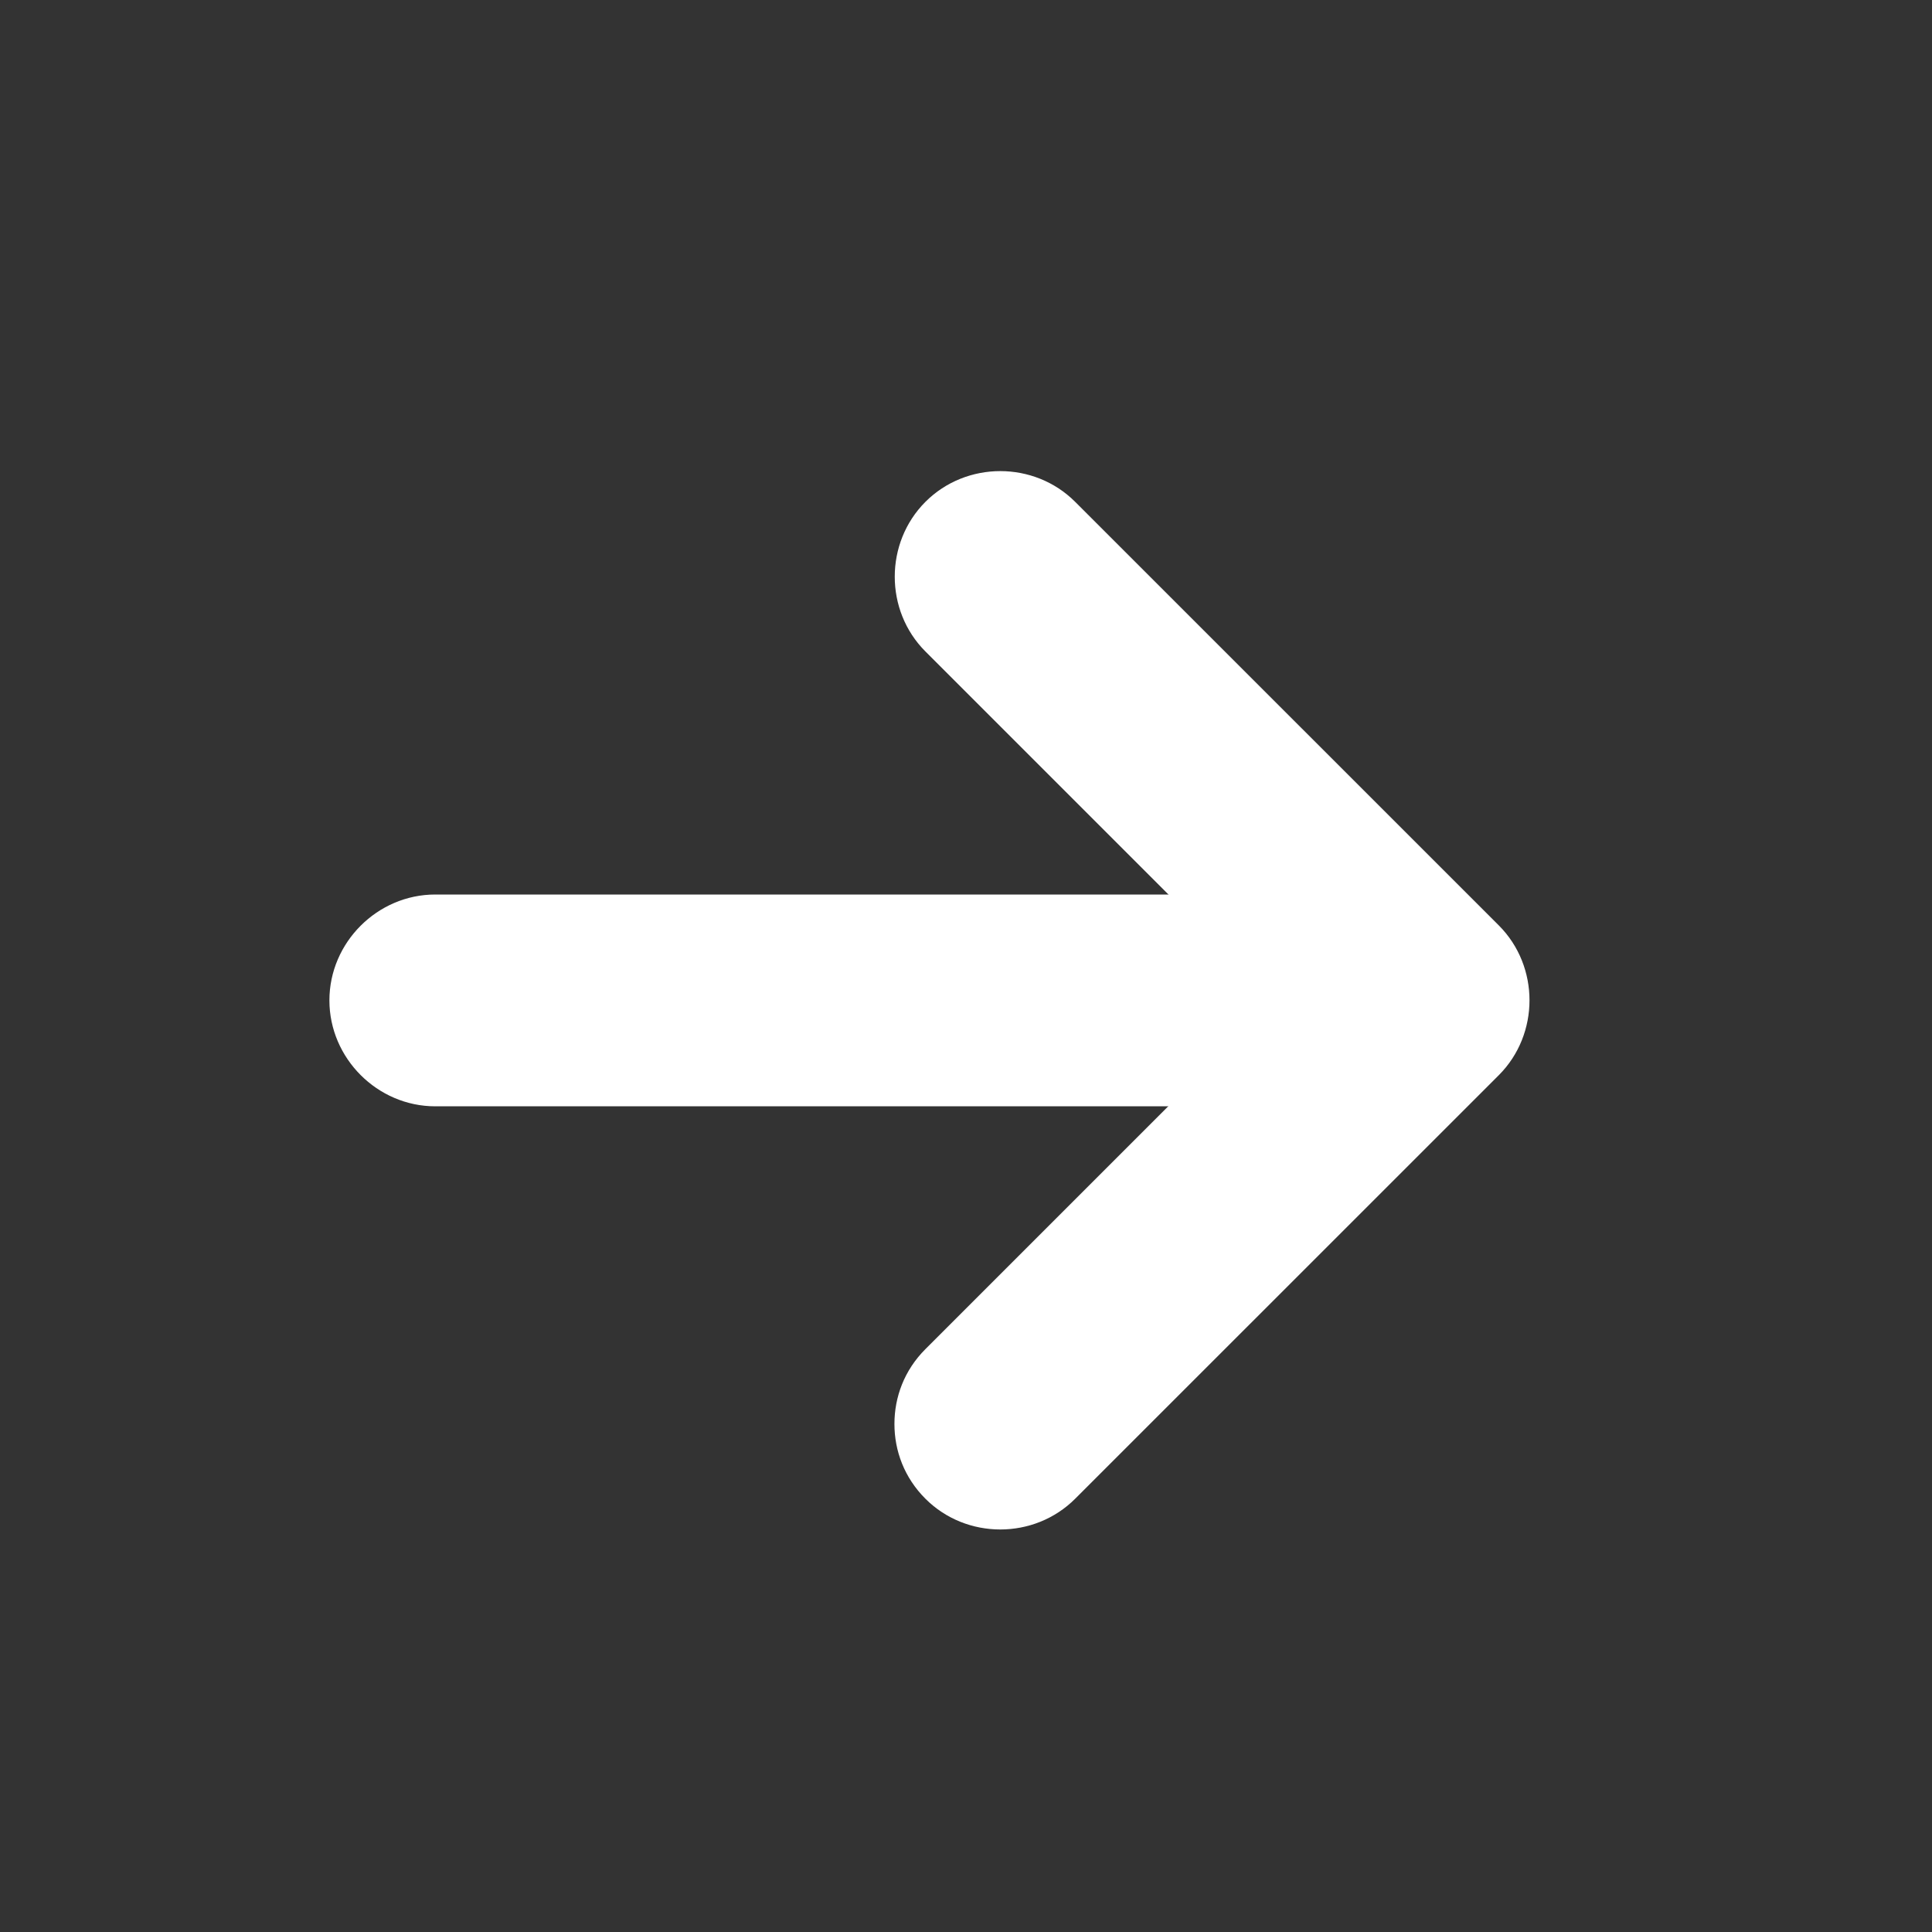 <svg width="24" height="24" viewBox="0 0 24 24" fill="none" xmlns="http://www.w3.org/2000/svg">
<rect x="0" y="0" width="24" height="24" fill="#333333" stroke="none"/>
<path d="M4.092 12.427C4.092 11.708 4.688 11.112 5.407 11.112L15.932 11.112C16.652 11.112 17.248 11.708 17.248 12.427C17.248 13.146 16.652 13.743 15.932 13.743L5.407 13.743C4.688 13.743 4.092 13.146 4.092 12.427Z" fill="white"/>
<path d="M11.111 17.689C11.111 17.355 11.233 17.022 11.496 16.759L15.829 12.426L11.496 8.093C10.988 7.585 10.988 6.743 11.496 6.234C12.005 5.725 12.847 5.725 13.356 6.234L18.619 11.496C19.127 12.005 19.127 12.847 18.619 13.356L13.356 18.618C12.847 19.127 12.005 19.127 11.496 18.618C11.233 18.355 11.111 18.022 11.111 17.689Z" fill="white"/>
</svg>

